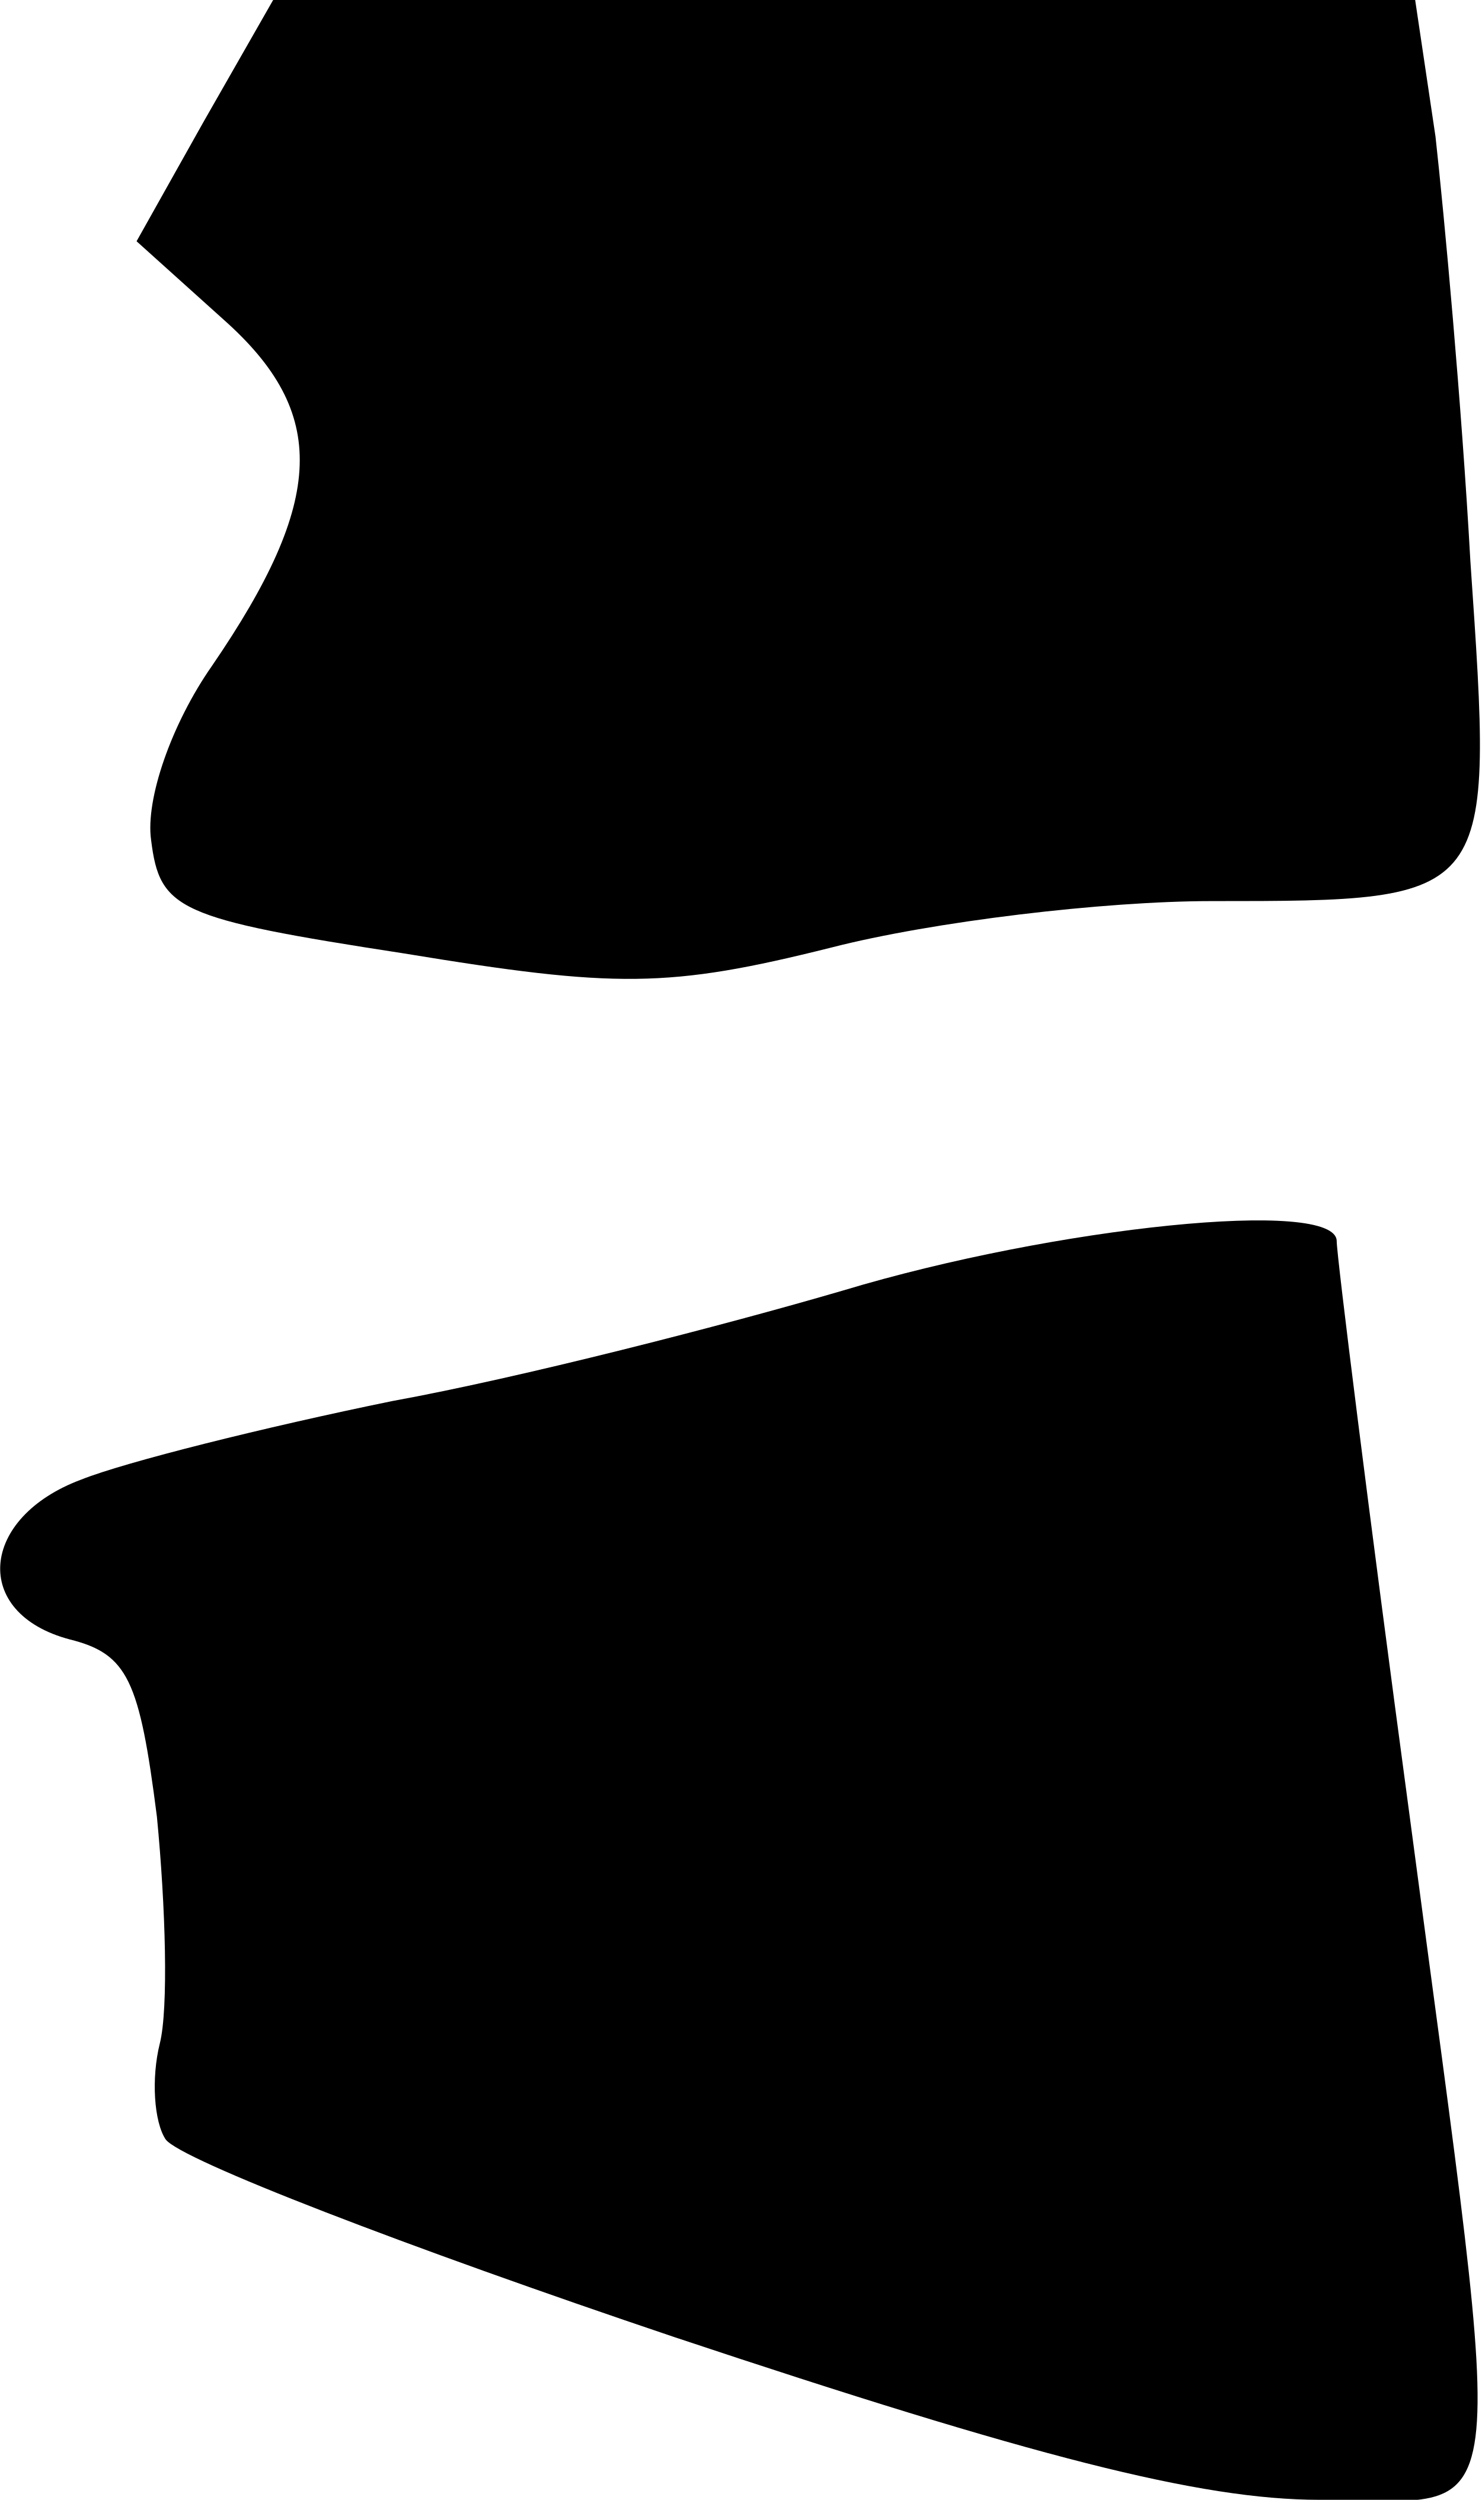 <?xml version="1.0" standalone="no"?>
<!DOCTYPE svg PUBLIC "-//W3C//DTD SVG 20010904//EN"
 "http://www.w3.org/TR/2001/REC-SVG-20010904/DTD/svg10.dtd">
<svg version="1.0" xmlns="http://www.w3.org/2000/svg"
 width="51pt" height="86pt" viewBox="0 0 51 86"
 preserveAspectRatio="xMidYMid meet">
<g transform="translate(0,86) scale(0.1,-0.1)"
fill="#000000" stroke="none">
<path fill="#000000" stroke="none" d="M70 818 l-23 -41 30 -27 c36 -32 35
-62 -4 -119 -14 -20 -23 -46 -21 -60 3 -24 9 -27 87 -39 73 -12 91 -12 147 2
35 9 94 16 131 16 98 0 97 0 89 117 -3 54 -9 119 -12 146 l-7 47 -196 0 -197
0 -24 -42z"/>
<path fill="#000000" stroke="none" d="M290 416 c-41 -12 -111 -30 -155 -38
-44 -9 -92 -21 -107 -27 -35 -13 -38 -46 -4 -55 20 -5 24 -14 30 -61 3 -31 4
-66 1 -78 -3 -12 -2 -27 2 -33 5 -7 83 -37 175 -68 123 -41 181 -56 222 -56
68 0 65 -21 31 236 -14 104 -25 192 -25 197 0 15 -97 5 -170 -17z"/>
</g>
</svg>
